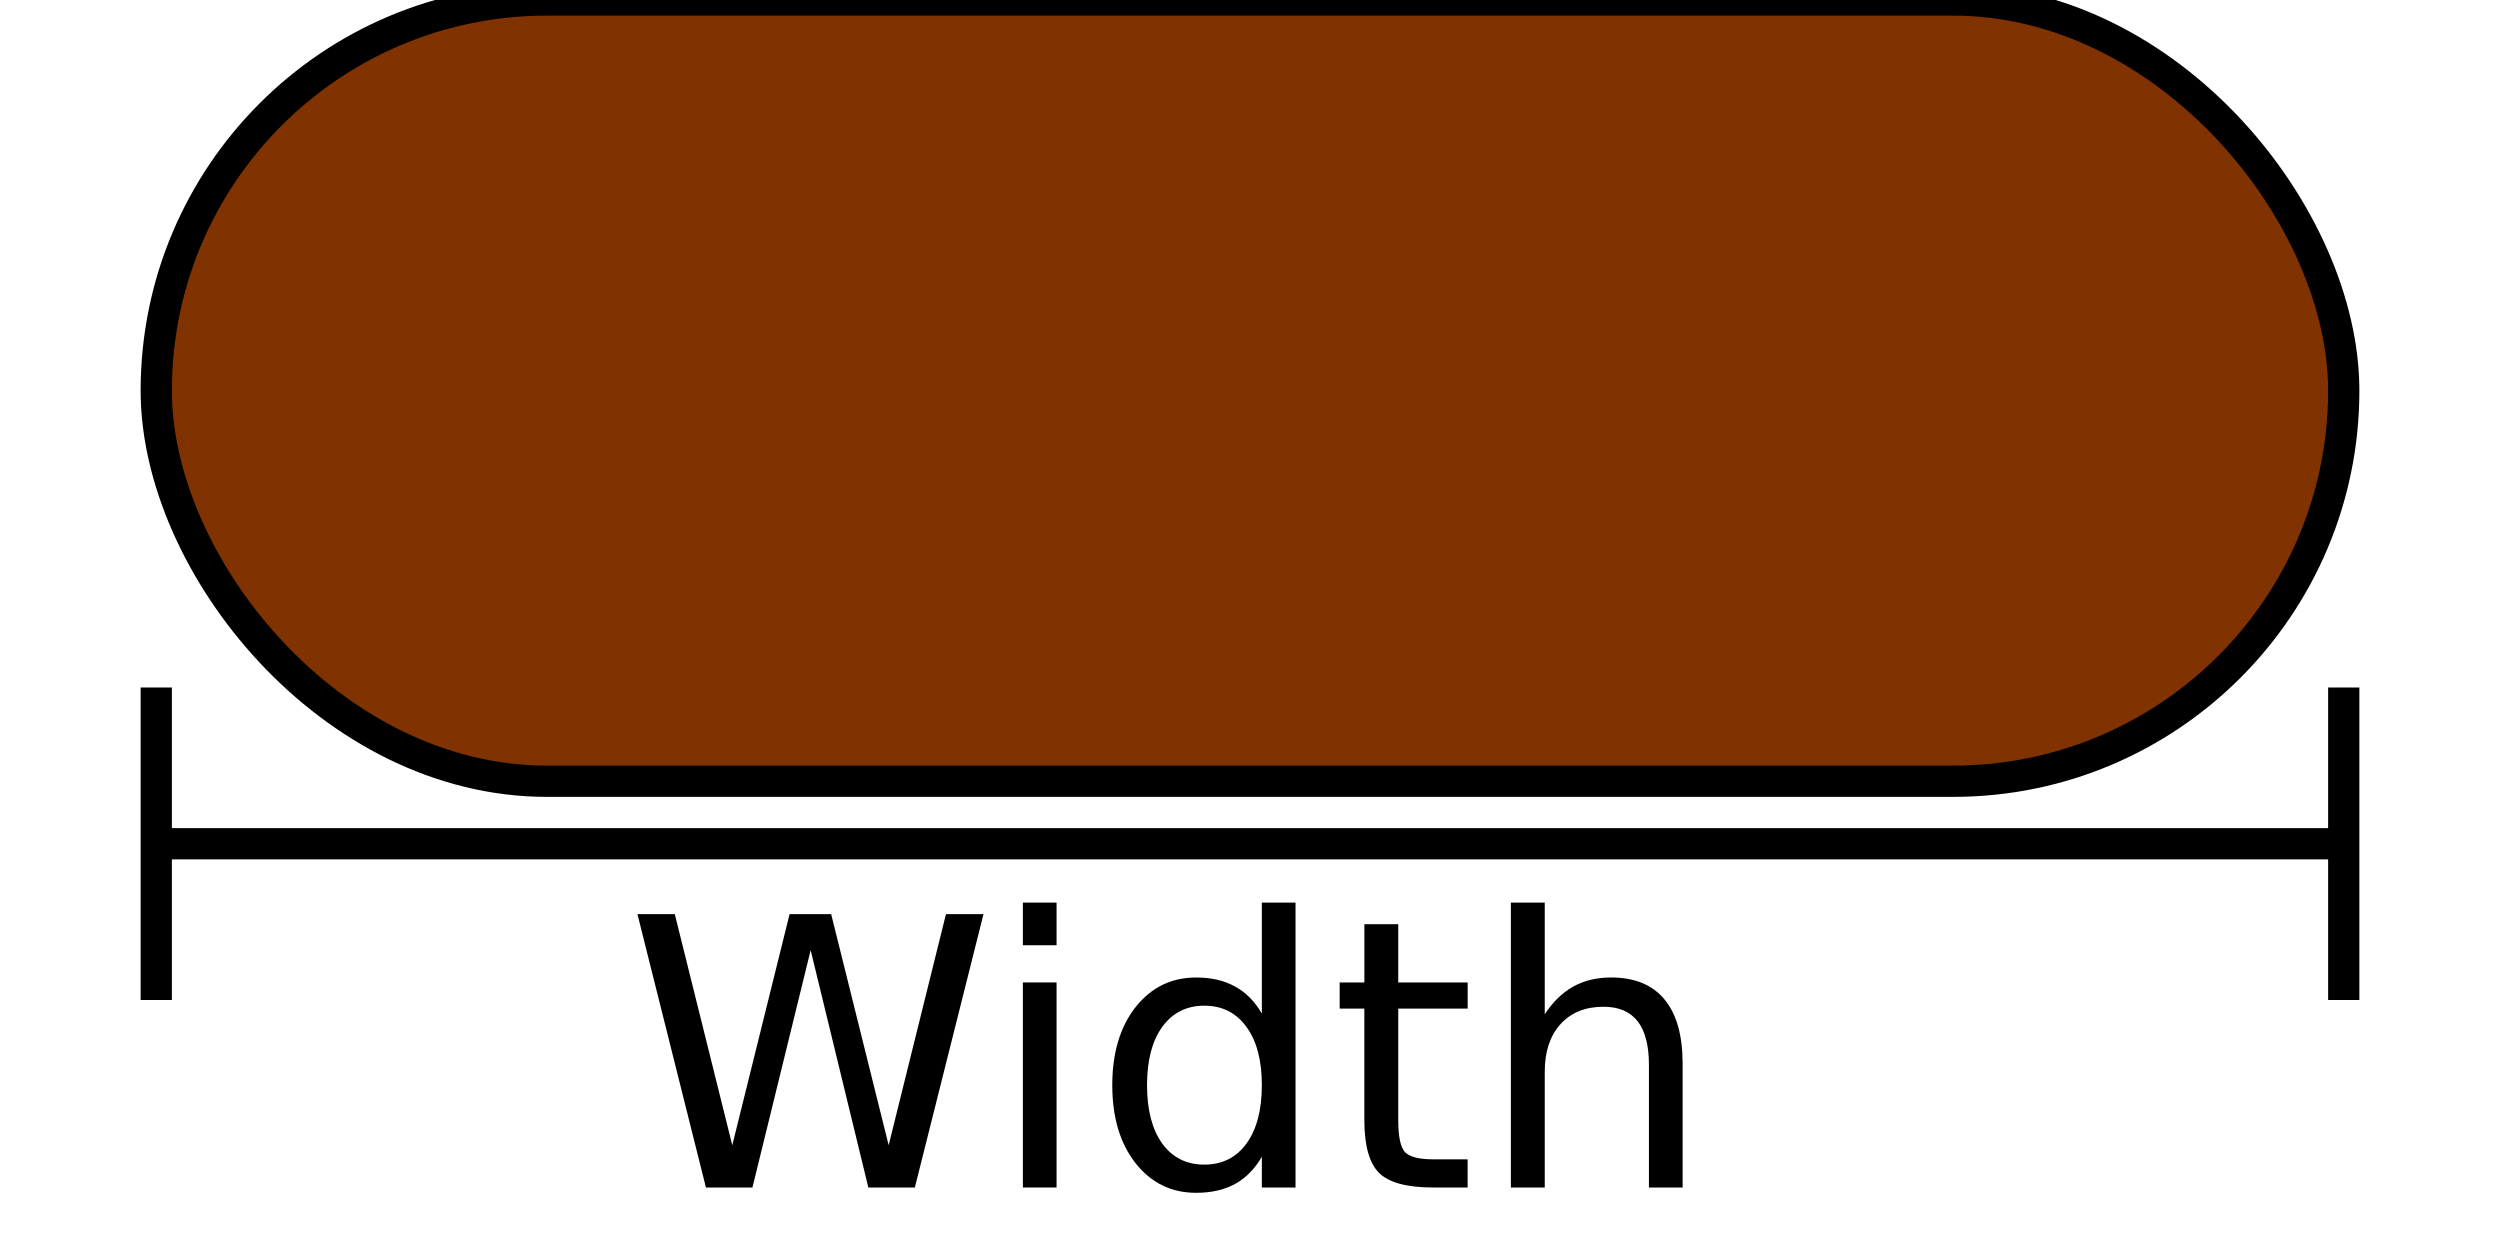 <?xml version="1.0" encoding="UTF-8" standalone="no"?>
<!-- Created with Inkscape (http://www.inkscape.org/) -->

<svg
   xmlns:dc="http://purl.org/dc/elements/1.1/"
   xmlns:cc="http://creativecommons.org/ns#"
   xmlns:rdf="http://www.w3.org/1999/02/22-rdf-syntax-ns#"
   xmlns:svg="http://www.w3.org/2000/svg"
   xmlns="http://www.w3.org/2000/svg"
   xmlns:sodipodi="http://sodipodi.sourceforge.net/DTD/sodipodi-0.dtd"
   xmlns:inkscape="http://www.inkscape.org/namespaces/inkscape"
   x="0px"
   y="0px"
   viewBox="0 0 80 40"
   version="1.1">
  <g
     inkscape:label="Calque 1"
     inkscape:groupmode="layer"
     id="layer1">
    <rect
       style="fill:#803300;fill-opacity:1;stroke:#000000;stroke-width:1;stroke-linecap:round;stroke-linejoin:round;stroke-miterlimit:4;stroke-dasharray:none;stroke-opacity:1"
       id="rect815-9"
       width="70"
       height="25"
       x="5"
       y="0"
       ry="12.5" />
    <path
       style="fill:none;stroke:#000000;stroke-width:1;stroke-linecap:butt;stroke-linejoin:miter;stroke-miterlimit:4;stroke-dasharray:none;stroke-opacity:1"
       d="m 5,22 v 10"
       id="path817-7"
       inkscape:connector-curvature="0" />
    <path
       style="fill:none;stroke:#000000;stroke-width:1;stroke-linecap:butt;stroke-linejoin:miter;stroke-miterlimit:4;stroke-dasharray:none;stroke-opacity:1"
       d="M 5,27 H 75"
       id="path821-3"
       inkscape:connector-curvature="0" />
    <path
       style="fill:none;stroke:#000000;stroke-width:1;stroke-linecap:butt;stroke-linejoin:miter;stroke-miterlimit:4;stroke-dasharray:none;stroke-opacity:1"
       d="m 75,22 v 10"
       id="path817-1-6"
       inkscape:connector-curvature="0" />
    <g
       aria-label="Width"
       style="font-size:12px"
       id="text1">
      <path
         d="m 20.398,29.252 h 1.195 l 1.84,7.395 1.834,-7.395 h 1.33 l 1.84,7.395 1.834,-7.395 h 1.201 L 29.275,38 H 27.787 L 25.941,30.406 24.078,38 h -1.488 z"
         style="font-size:12px"
         id="path4523" />
      <path
         d="m 32.732,31.438 h 1.078 V 38 h -1.078 z m 0,-2.555 h 1.078 v 1.365 h -1.078 z"
         style="font-size:12px"
         id="path4525" />
      <path
         d="m 40.379,32.434 v -3.551 h 1.078 V 38 h -1.078 v -0.984 q -0.34,0.586 -0.861,0.873 -0.516,0.281 -1.242,0.281 -1.189,0 -1.939,-0.949 -0.744,-0.949 -0.744,-2.496 0,-1.547 0.744,-2.496 0.75,-0.949 1.939,-0.949 0.727,0 1.242,0.287 0.521,0.281 0.861,0.867 z m -3.674,2.291 q 0,1.189 0.486,1.869 0.492,0.674 1.348,0.674 0.855,0 1.348,-0.674 0.492,-0.68 0.492,-1.869 0,-1.189 -0.492,-1.863 -0.492,-0.68 -1.348,-0.68 -0.855,0 -1.348,0.68 -0.486,0.674 -0.486,1.863 z"
         style="font-size:12px"
         id="path4527" />
      <path
         d="M 44.744,29.574 V 31.438 h 2.221 v 0.838 h -2.221 v 3.562 q 0,0.803 0.217,1.031 0.223,0.229 0.896,0.229 h 1.107 V 38 h -1.107 q -1.248,0 -1.723,-0.463 -0.475,-0.469 -0.475,-1.699 v -3.562 H 42.869 V 31.438 h 0.791 v -1.863 z"
         style="font-size:12px"
         id="path4529" />
      <path
         d="M 53.844,34.039 V 38 h -1.078 v -3.926 q 0,-0.932 -0.363,-1.395 -0.363,-0.463 -1.09,-0.463 -0.873,0 -1.377,0.557 -0.504,0.557 -0.504,1.518 V 38 h -1.084 v -9.117 h 1.084 v 3.574 q 0.387,-0.592 0.908,-0.885 0.527,-0.293 1.213,-0.293 1.131,0 1.711,0.703 0.58,0.697 0.58,2.057 z"
         style="font-size:12px"
         id="path4531" />
    </g>
  </g>
</svg>
